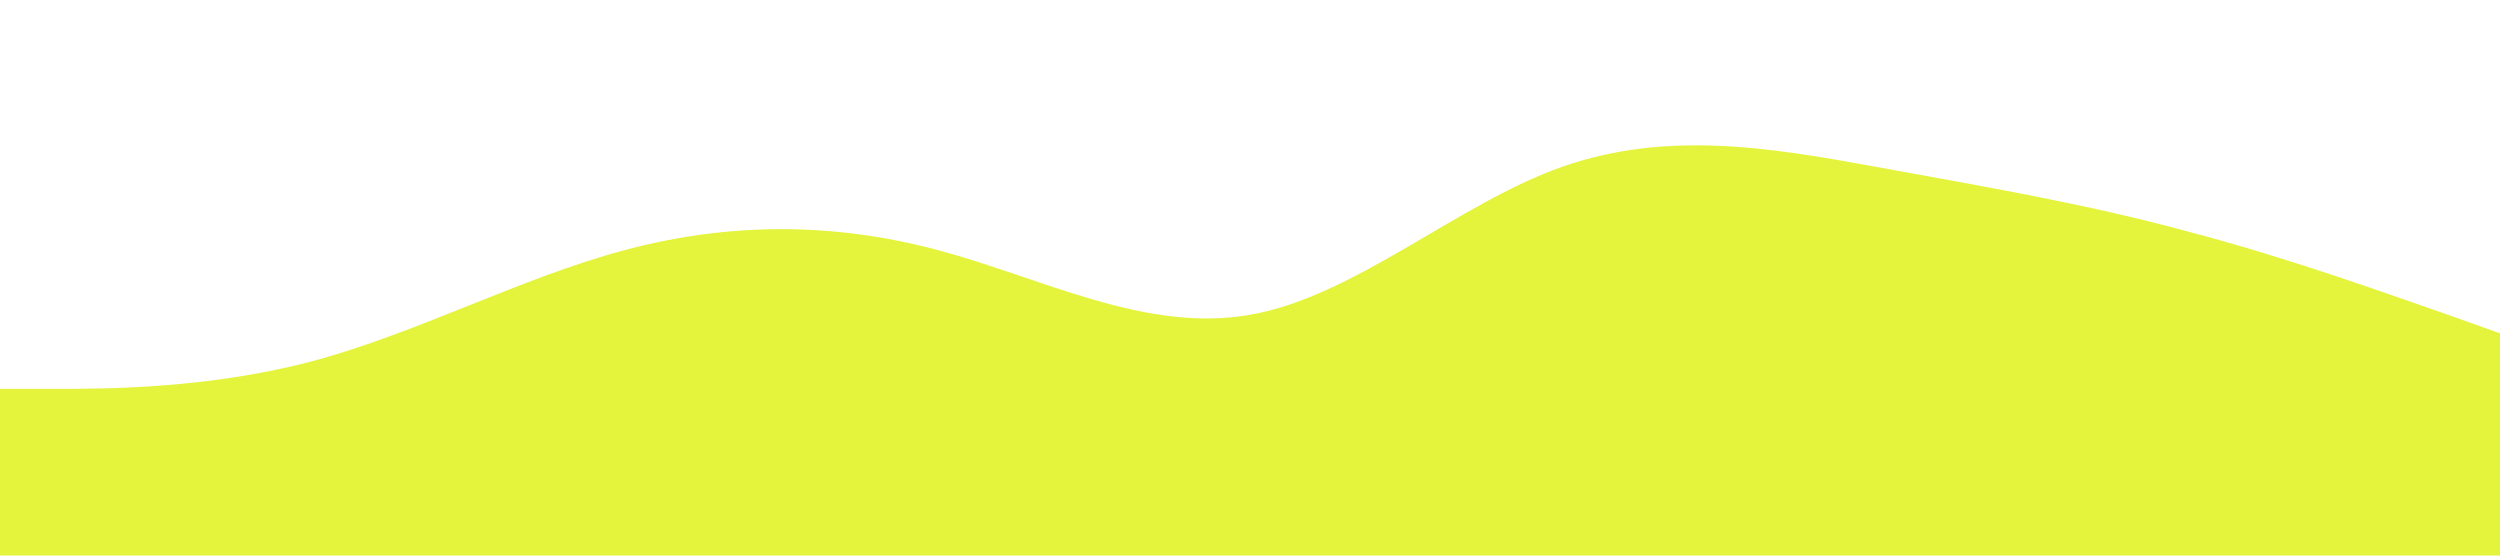 <svg xmlns="http://www.w3.org/2000/svg" viewBox="0 0 1440 320">
  <path fill="#e4f33c" fill-opacity="1" d="M0,224L30,224C60,224,120,224,180,208C240,192,300,160,360,144C420,128,480,128,540,144C600,160,660,192,720,181.3C780,171,840,117,900,96C960,75,1020,85,1080,96C1140,107,1200,117,1260,133.3C1320,149,1380,171,1410,181.3L1440,192L1440,320L1410,320C1380,320,1320,320,1260,320C1200,320,1140,320,1080,320C1020,320,960,320,900,320C840,320,780,320,720,320C660,320,600,320,540,320C480,320,420,320,360,320C300,320,240,320,180,320C120,320,60,320,30,320L0,320Z"></path>
</svg>
